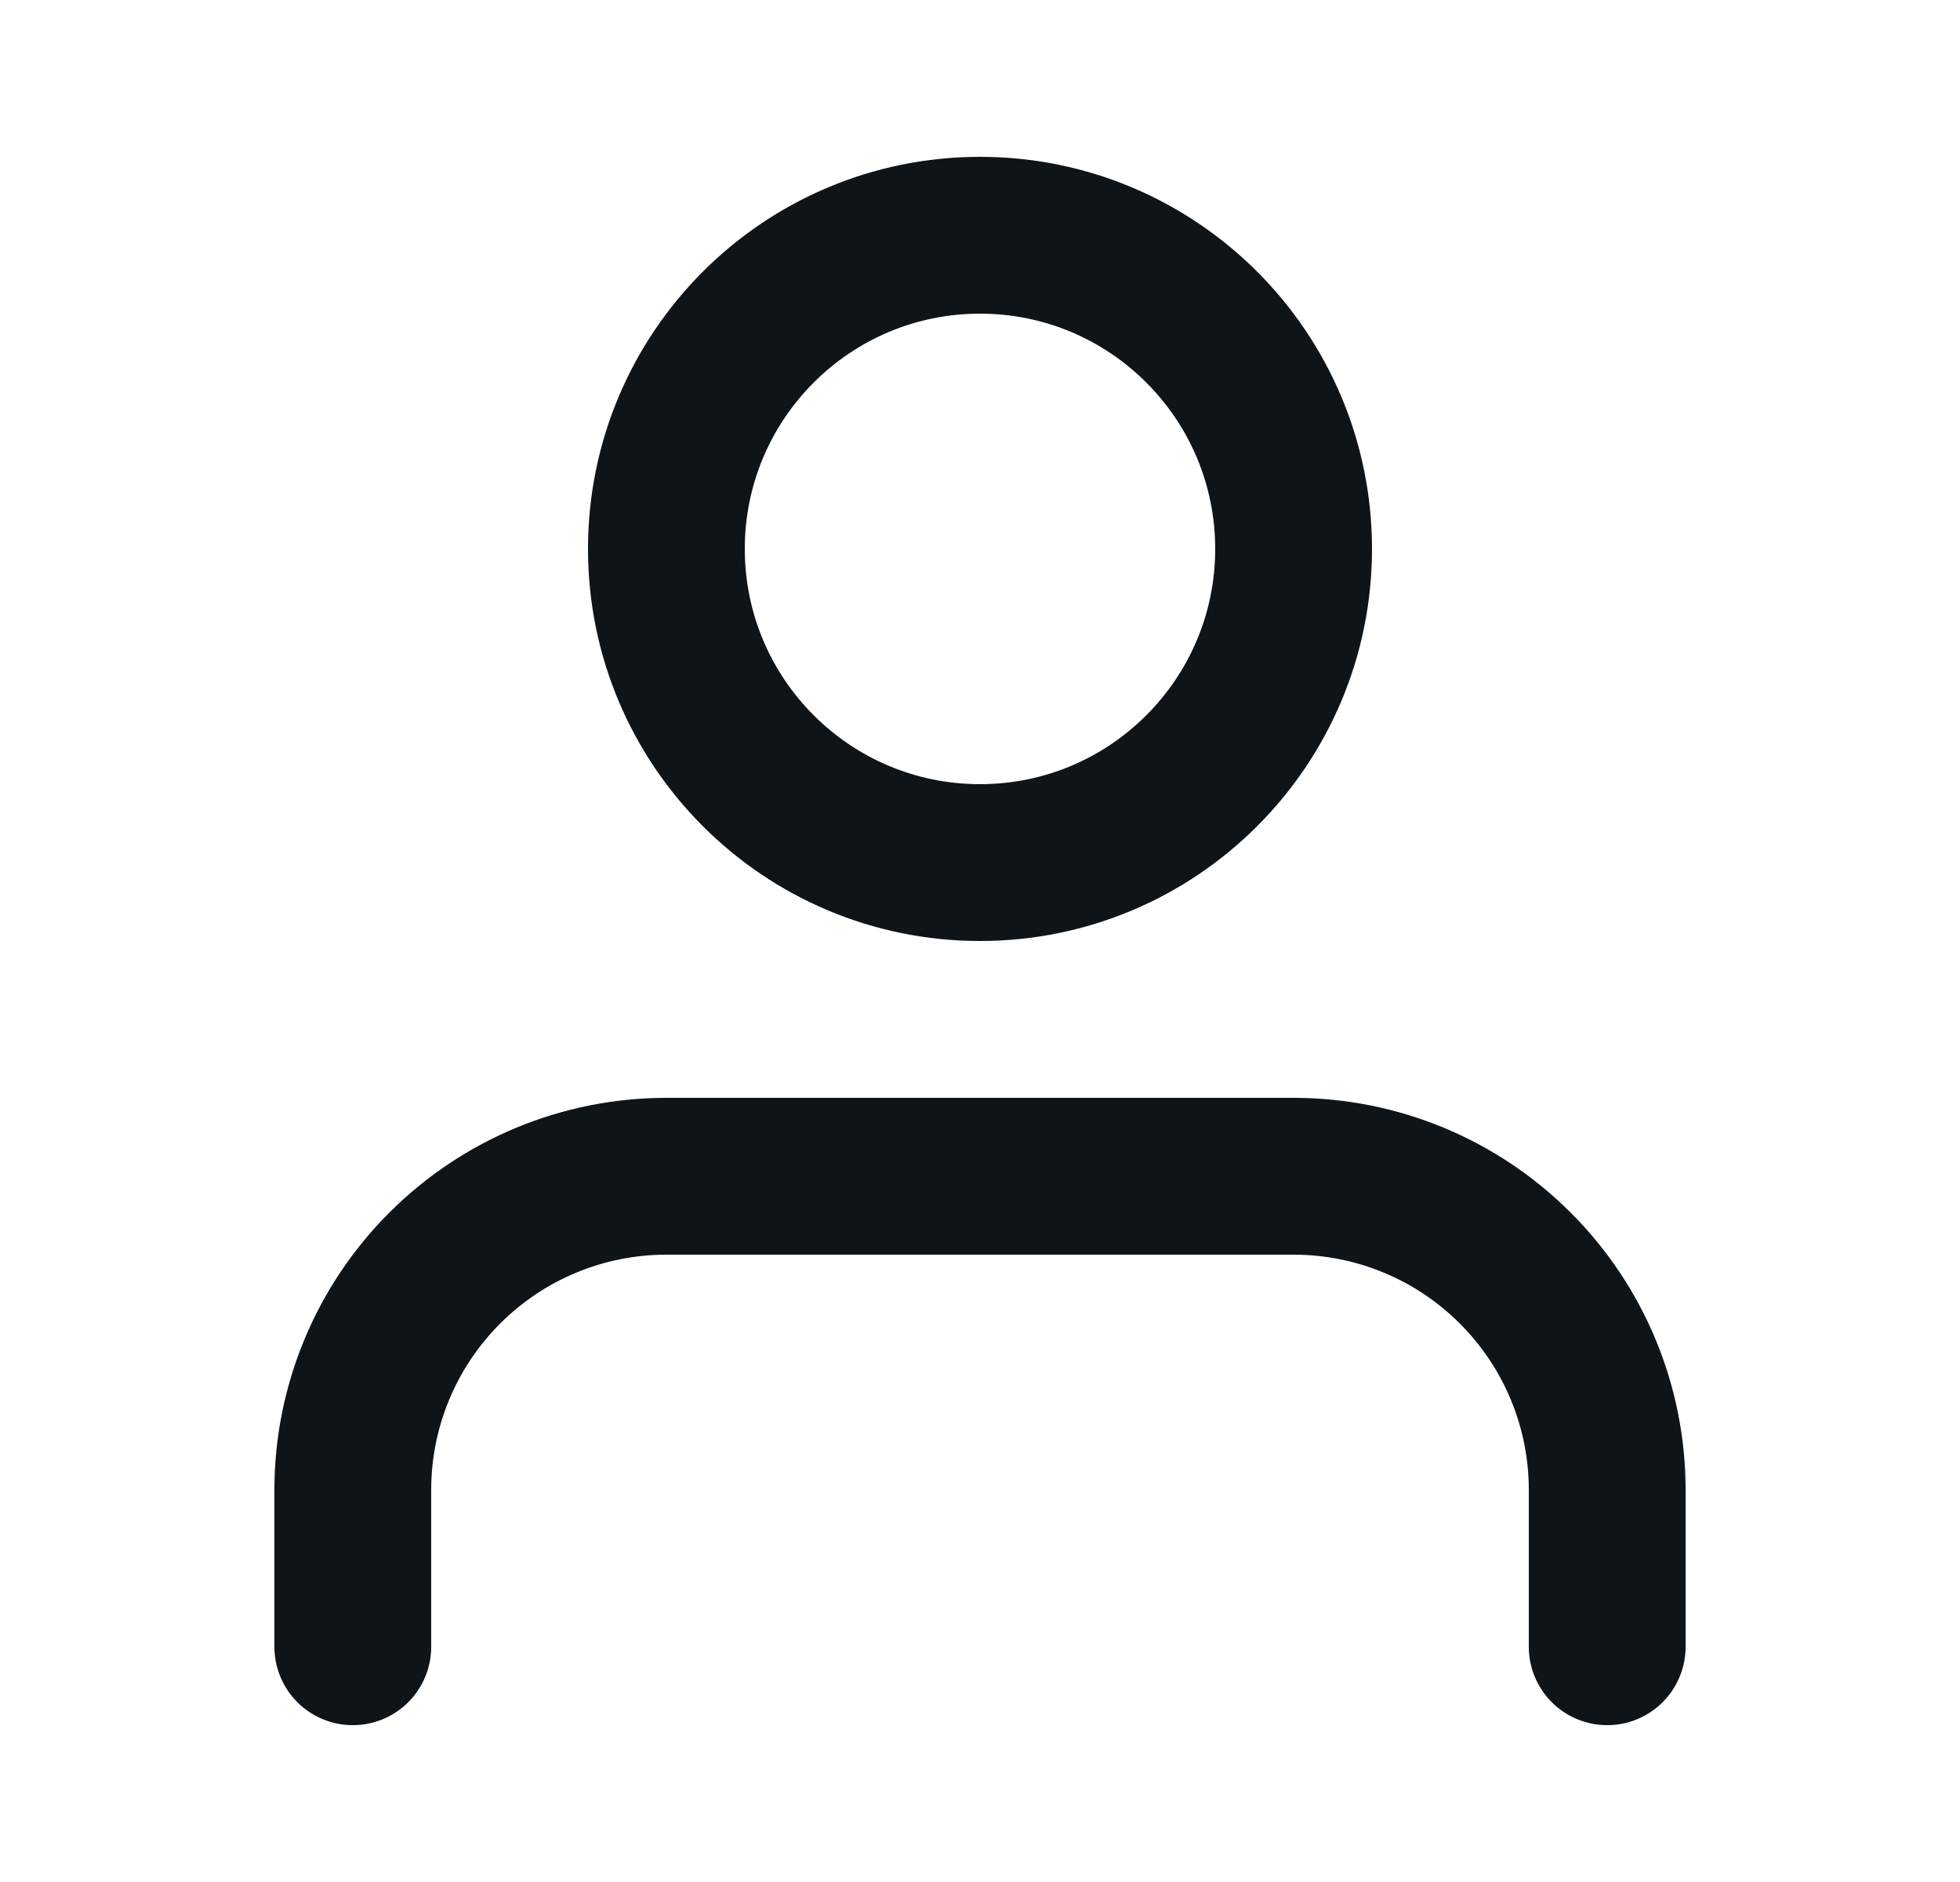 <svg width="25" height="24" viewBox="0 0 25 24" fill="none" xmlns="http://www.w3.org/2000/svg">
<g clip-path="url(#clip0_93_156)">
<path d="M20.5 21V19C20.5 17.939 20.079 16.922 19.328 16.172C18.578 15.421 17.561 15 16.5 15H8.5C7.439 15 6.422 15.421 5.672 16.172C4.921 16.922 4.5 17.939 4.5 19V21" stroke="#0F1419" stroke-width="2" stroke-linecap="round" stroke-linejoin="round"/>
<path d="M12.5 11C14.709 11 16.5 9.209 16.5 7C16.5 4.791 14.709 3 12.5 3C10.291 3 8.5 4.791 8.5 7C8.5 9.209 10.291 11 12.5 11Z" stroke="#0F1419" stroke-width="2" stroke-linecap="round" stroke-linejoin="round"/>
</g>
<defs>
<clipPath id="clip0_93_156">
<rect width="25" height="24" fill="white"/>
</clipPath>
</defs>
</svg>
